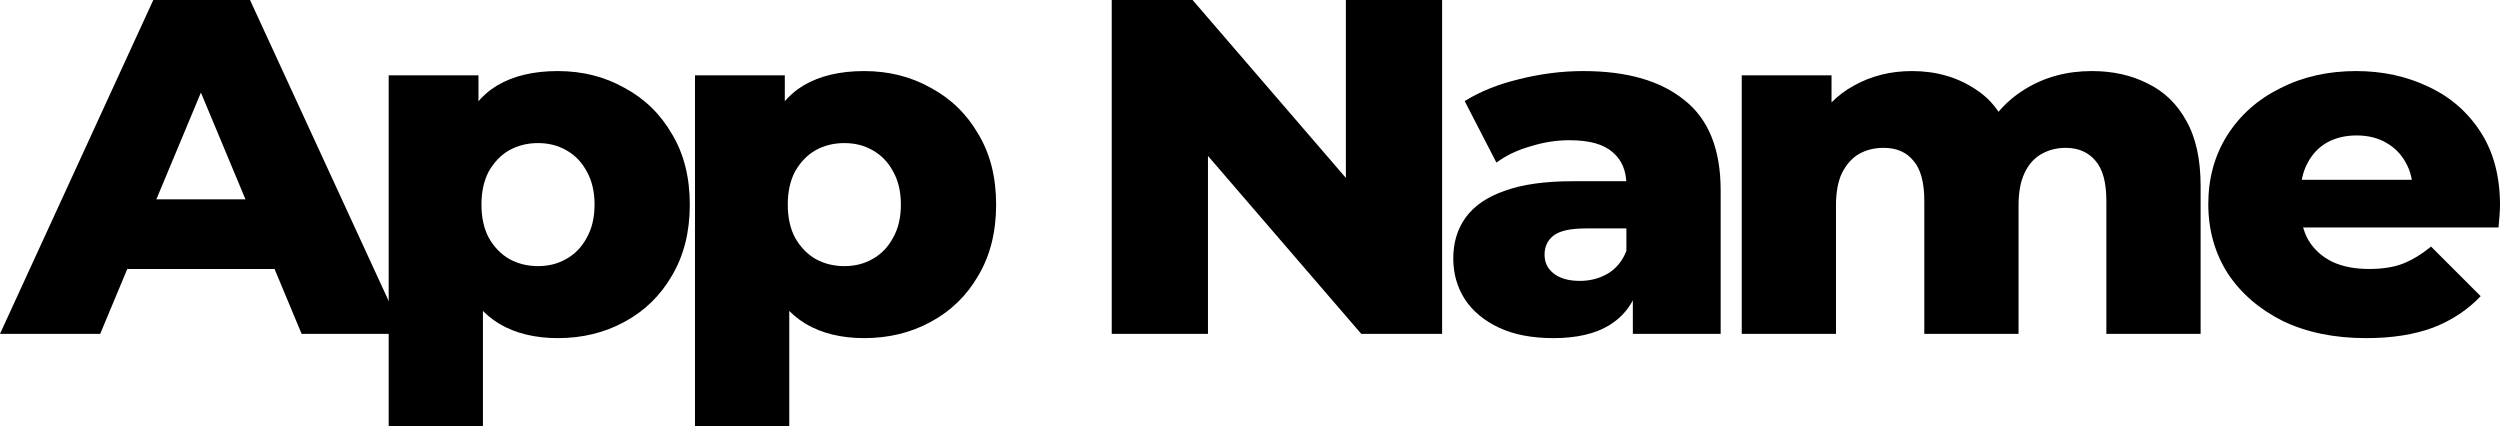<svg width="129" height="22" viewBox="0 0 129 22" fill="none" xmlns="http://www.w3.org/2000/svg">
<g clip-path="url(#clip0_7133_1088)">
<path d="M0 17.226L7.91 0H12.901L20.837 17.226H15.563L9.369 2.387H11.365L5.171 17.226H0ZM4.326 13.879L5.632 10.286H14.386L15.691 13.879H4.326Z" fill="black"/>
<path d="M28.785 17.447C27.607 17.447 26.6 17.201 25.764 16.709C24.928 16.201 24.288 15.446 23.844 14.445C23.418 13.428 23.204 12.132 23.204 10.557C23.204 8.966 23.409 7.67 23.819 6.669C24.228 5.652 24.843 4.897 25.662 4.405C26.498 3.913 27.539 3.667 28.785 3.667C30.047 3.667 31.191 3.954 32.215 4.528C33.256 5.086 34.075 5.881 34.672 6.915C35.286 7.932 35.594 9.146 35.594 10.557C35.594 11.968 35.286 13.19 34.672 14.224C34.075 15.257 33.256 16.053 32.215 16.611C31.191 17.169 30.047 17.447 28.785 17.447ZM20.056 22V3.888H24.689V6.152L24.663 10.557L24.919 14.987V22H20.056ZM27.761 13.732C28.307 13.732 28.793 13.608 29.22 13.362C29.664 13.116 30.013 12.755 30.269 12.28C30.542 11.804 30.679 11.23 30.679 10.557C30.679 9.884 30.542 9.31 30.269 8.834C30.013 8.359 29.664 7.998 29.22 7.752C28.793 7.506 28.307 7.383 27.761 7.383C27.215 7.383 26.72 7.506 26.276 7.752C25.849 7.998 25.5 8.359 25.227 8.834C24.971 9.31 24.843 9.884 24.843 10.557C24.843 11.23 24.971 11.804 25.227 12.28C25.5 12.755 25.849 13.116 26.276 13.362C26.72 13.608 27.215 13.732 27.761 13.732Z" fill="black"/>
<path d="M44.591 17.447C43.414 17.447 42.407 17.201 41.571 16.709C40.735 16.201 40.095 15.446 39.651 14.445C39.224 13.428 39.011 12.132 39.011 10.557C39.011 8.966 39.216 7.67 39.625 6.669C40.035 5.652 40.649 4.897 41.468 4.405C42.305 3.913 43.346 3.667 44.591 3.667C45.854 3.667 46.998 3.954 48.022 4.528C49.062 5.086 49.882 5.881 50.479 6.915C51.093 7.932 51.4 9.146 51.4 10.557C51.4 11.968 51.093 13.19 50.479 14.224C49.882 15.257 49.062 16.053 48.022 16.611C46.998 17.169 45.854 17.447 44.591 17.447ZM35.862 22V3.888H40.496V6.152L40.47 10.557L40.726 14.987V22H35.862ZM43.567 13.732C44.114 13.732 44.6 13.608 45.026 13.362C45.47 13.116 45.82 12.755 46.076 12.28C46.349 11.804 46.486 11.23 46.486 10.557C46.486 9.884 46.349 9.31 46.076 8.834C45.82 8.359 45.47 7.998 45.026 7.752C44.6 7.506 44.114 7.383 43.567 7.383C43.021 7.383 42.526 7.506 42.083 7.752C41.656 7.998 41.306 8.359 41.033 8.834C40.777 9.31 40.649 9.884 40.649 10.557C40.649 11.23 40.777 11.804 41.033 12.28C41.306 12.755 41.656 13.116 42.083 13.362C42.526 13.608 43.021 13.732 43.567 13.732Z" fill="black"/>
<path d="M57.365 17.226V0H61.537L71.418 11.468H69.447V0H74.413V17.226H70.24L60.36 5.758H62.331V17.226H57.365Z" fill="black"/>
<path d="M84.255 17.226V14.741L83.922 14.125V9.548C83.922 8.81 83.683 8.244 83.206 7.85C82.745 7.44 82.002 7.235 80.979 7.235C80.313 7.235 79.639 7.342 78.956 7.555C78.274 7.752 77.694 8.031 77.216 8.391L75.578 5.217C76.362 4.725 77.301 4.347 78.393 4.085C79.502 3.806 80.603 3.667 81.695 3.667C83.948 3.667 85.689 4.167 86.917 5.168C88.163 6.152 88.786 7.702 88.786 9.819V17.226H84.255ZM80.159 17.447C79.05 17.447 78.112 17.267 77.344 16.906C76.576 16.545 75.987 16.053 75.578 15.43C75.185 14.806 74.989 14.109 74.989 13.338C74.989 12.518 75.202 11.812 75.629 11.222C76.072 10.614 76.746 10.155 77.651 9.843C78.555 9.515 79.724 9.351 81.158 9.351H84.434V11.787H81.823C81.038 11.787 80.484 11.911 80.159 12.157C79.852 12.403 79.699 12.731 79.699 13.141C79.699 13.551 79.861 13.879 80.185 14.125C80.509 14.371 80.953 14.494 81.516 14.494C82.045 14.494 82.523 14.371 82.95 14.125C83.393 13.863 83.718 13.469 83.922 12.944L84.588 14.667C84.332 15.585 83.829 16.283 83.078 16.758C82.344 17.218 81.371 17.447 80.159 17.447Z" fill="black"/>
<path d="M107.946 3.667C109.021 3.667 109.977 3.88 110.813 4.306C111.666 4.717 112.332 5.356 112.809 6.226C113.304 7.095 113.552 8.219 113.552 9.597V17.226H108.688V10.36C108.688 9.409 108.5 8.72 108.125 8.293C107.75 7.85 107.238 7.629 106.589 7.629C106.128 7.629 105.71 7.735 105.335 7.949C104.959 8.162 104.669 8.49 104.465 8.933C104.26 9.359 104.157 9.917 104.157 10.606V17.226H99.294V10.36C99.294 9.409 99.106 8.72 98.731 8.293C98.372 7.85 97.86 7.629 97.195 7.629C96.717 7.629 96.29 7.735 95.915 7.949C95.556 8.162 95.266 8.49 95.044 8.933C94.84 9.359 94.737 9.917 94.737 10.606V17.226H89.874V3.888H94.507V7.604L93.585 6.546C94.097 5.594 94.797 4.881 95.684 4.405C96.572 3.913 97.562 3.667 98.654 3.667C99.9 3.667 100.992 3.978 101.93 4.602C102.886 5.209 103.526 6.16 103.85 7.456L102.263 7.136C102.758 6.054 103.5 5.209 104.49 4.602C105.497 3.978 106.649 3.667 107.946 3.667Z" fill="black"/>
<path d="M122.089 17.447C120.45 17.447 119.017 17.152 117.788 16.561C116.577 15.954 115.629 15.134 114.947 14.101C114.281 13.051 113.948 11.861 113.948 10.532C113.948 9.204 114.273 8.022 114.921 6.989C115.587 5.939 116.5 5.127 117.66 4.553C118.821 3.962 120.126 3.667 121.577 3.667C122.942 3.667 124.188 3.937 125.314 4.479C126.44 5.004 127.336 5.783 128.002 6.817C128.667 7.85 129 9.105 129 10.582C129 10.746 128.991 10.934 128.974 11.148C128.957 11.361 128.94 11.558 128.923 11.738H117.942V9.277H126.338L124.495 9.966C124.512 9.359 124.392 8.834 124.136 8.391C123.898 7.949 123.556 7.604 123.113 7.358C122.686 7.112 122.182 6.989 121.602 6.989C121.022 6.989 120.51 7.112 120.066 7.358C119.64 7.604 119.307 7.957 119.068 8.416C118.829 8.859 118.71 9.384 118.71 9.991V10.705C118.71 11.361 118.846 11.927 119.119 12.403C119.409 12.878 119.819 13.248 120.348 13.51C120.877 13.756 121.508 13.879 122.242 13.879C122.925 13.879 123.505 13.789 123.983 13.608C124.478 13.412 124.964 13.116 125.442 12.723L128.002 15.282C127.336 15.987 126.517 16.529 125.544 16.906C124.572 17.267 123.42 17.447 122.089 17.447H122.089Z" fill="black"/>
</g>
<defs>
<clipPath id="clip0_7133_1088">
<rect width="129" height="22" fill="white"/>
</clipPath>
</defs>
</svg>
